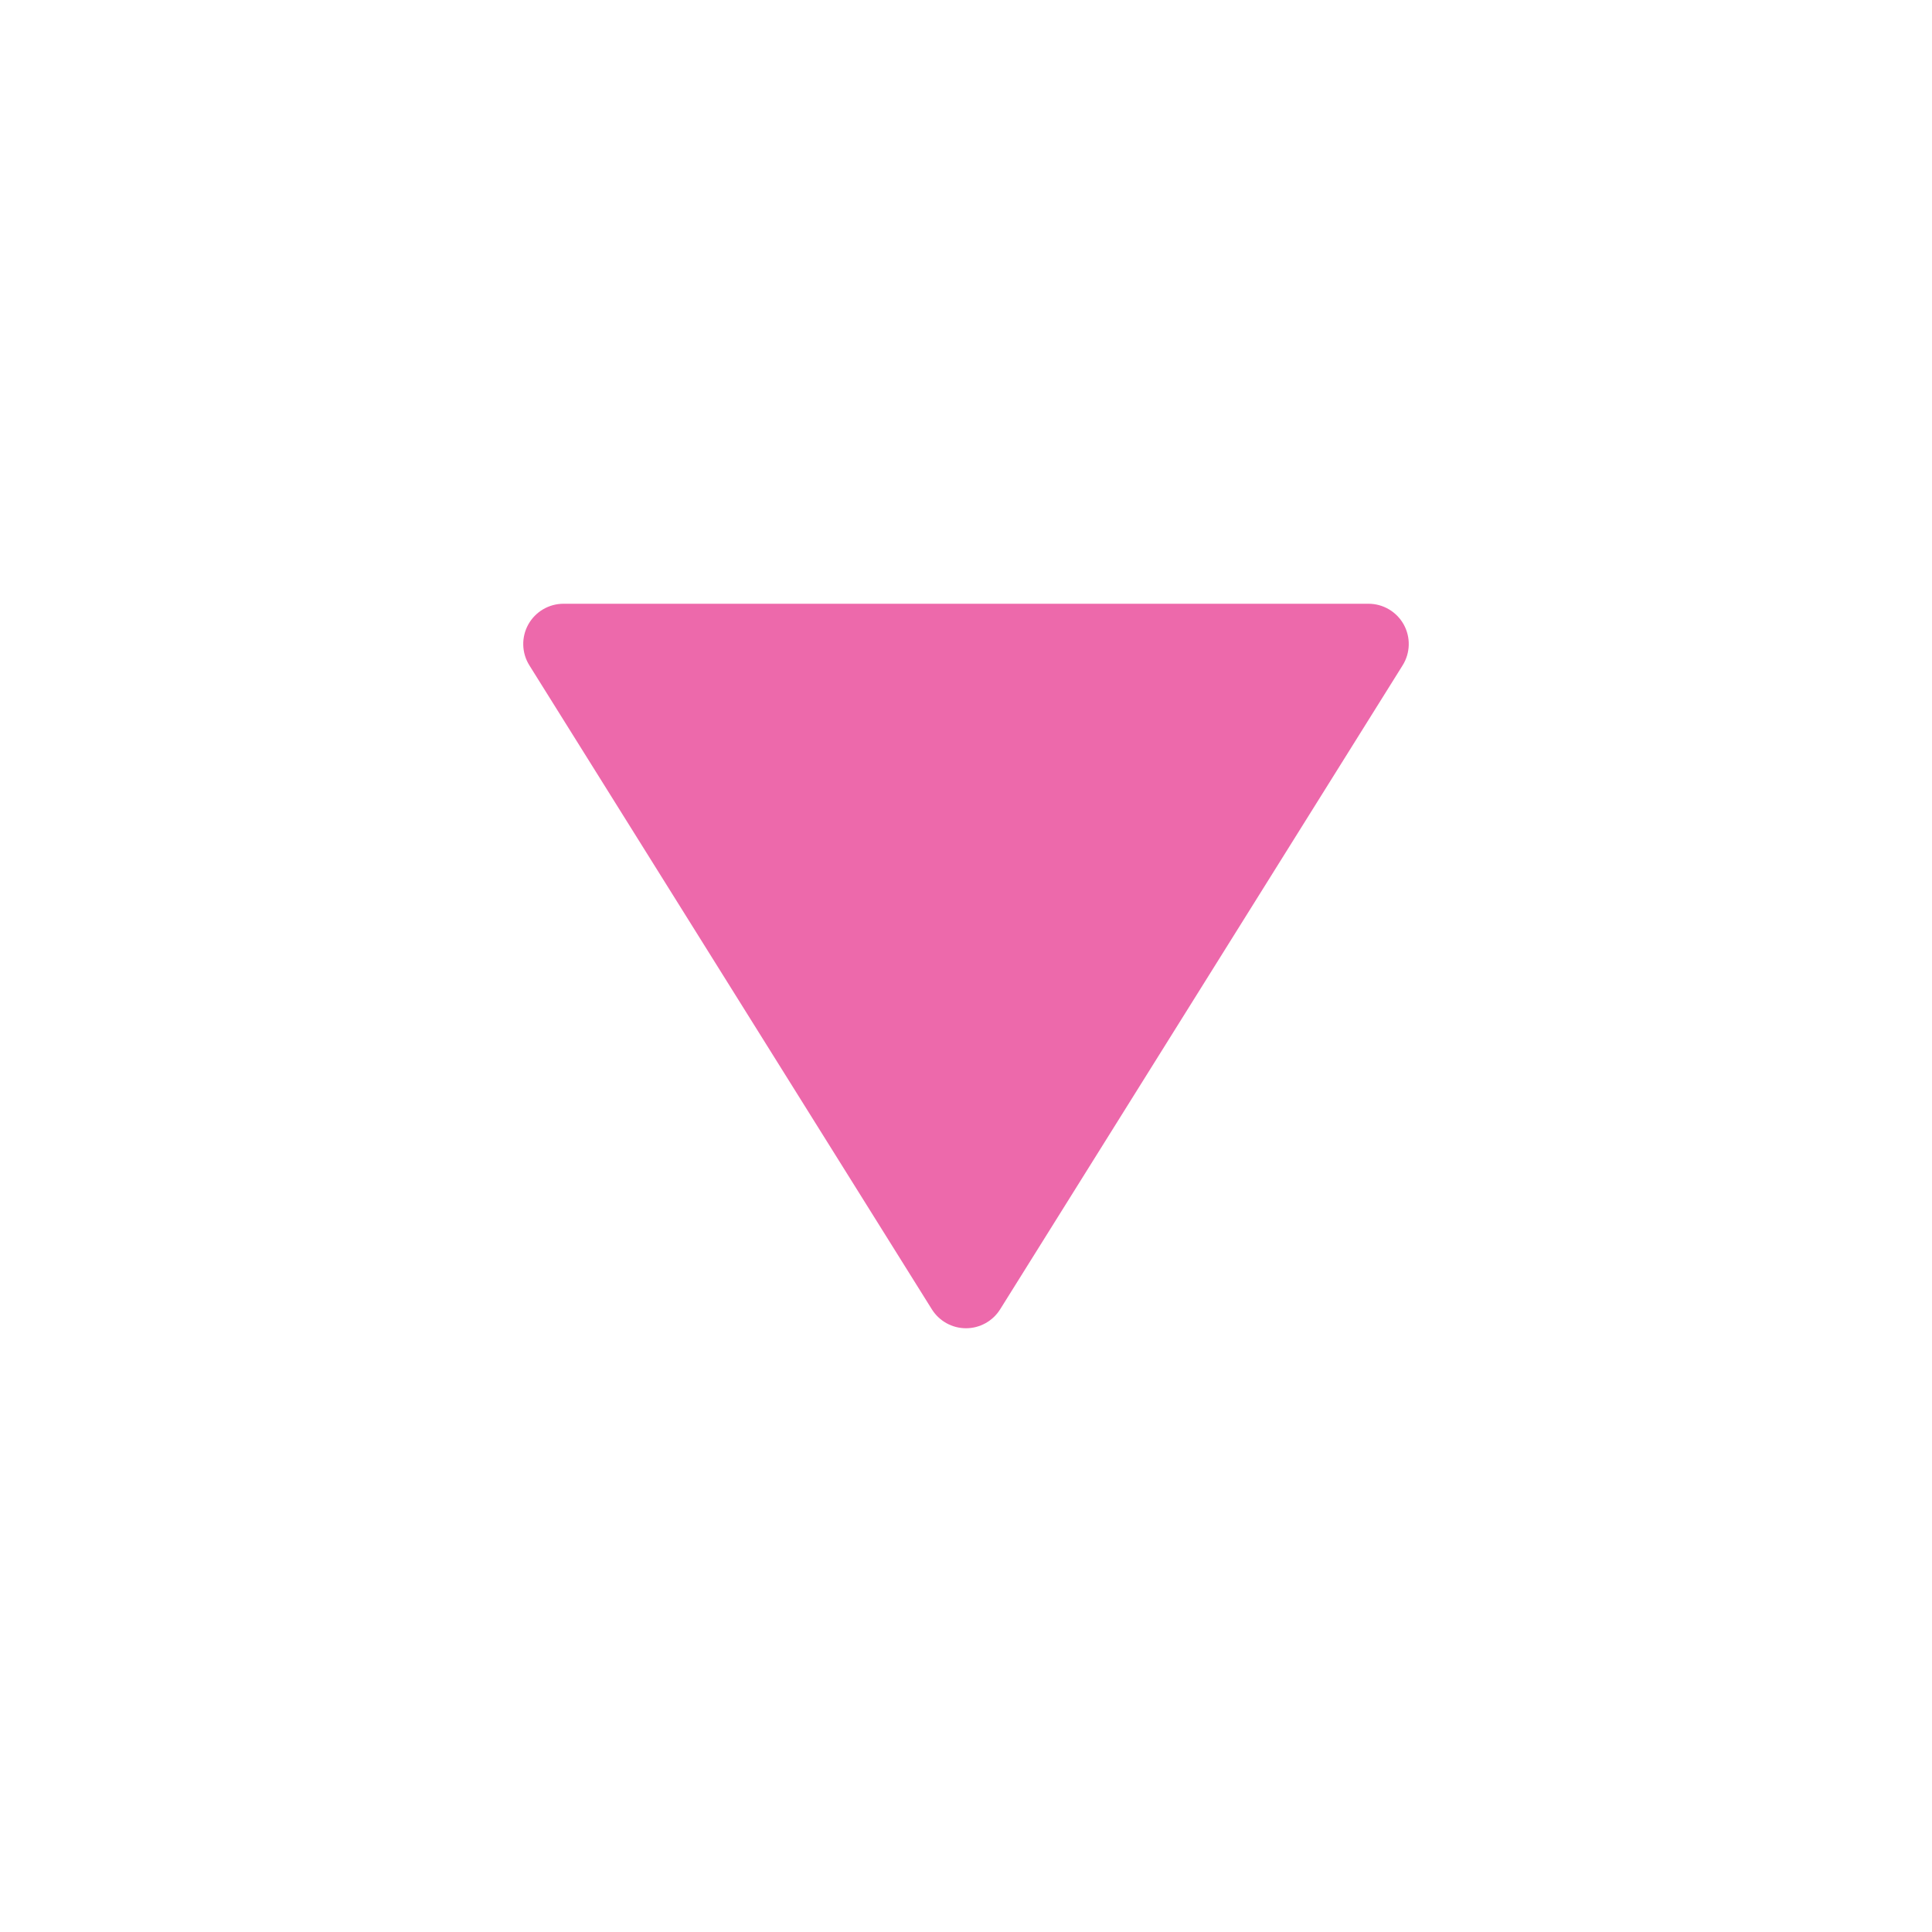 <?xml version="1.0" encoding="utf-8"?>
<!-- Generator: Adobe Illustrator 19.2.0, SVG Export Plug-In . SVG Version: 6.00 Build 0)  -->
<!DOCTYPE svg PUBLIC "-//W3C//DTD SVG 1.1//EN" "http://www.w3.org/Graphics/SVG/1.1/DTD/svg11.dtd">
<svg version="1.1" id="Layer_1" xmlns="http://www.w3.org/2000/svg" xmlns:xlink="http://www.w3.org/1999/xlink" x="0px" y="0px"
	 width="48px" height="48px" viewBox="0 0 48 48" enable-background="new 0 0 48 48" xml:space="preserve">
<path fill="#ED69AB" d="M34,15H14c-0.363,0-0.698,0.197-0.875,0.515c-0.176,0.318-0.166,0.707,0.027,1.015
	l10,16C23.335,32.822,23.655,33,24,33s0.665-0.178,0.848-0.47l10-16
	c0.193-0.308,0.203-0.697,0.027-1.015C34.698,15.197,34.363,15,34,15z"/>
</svg>
